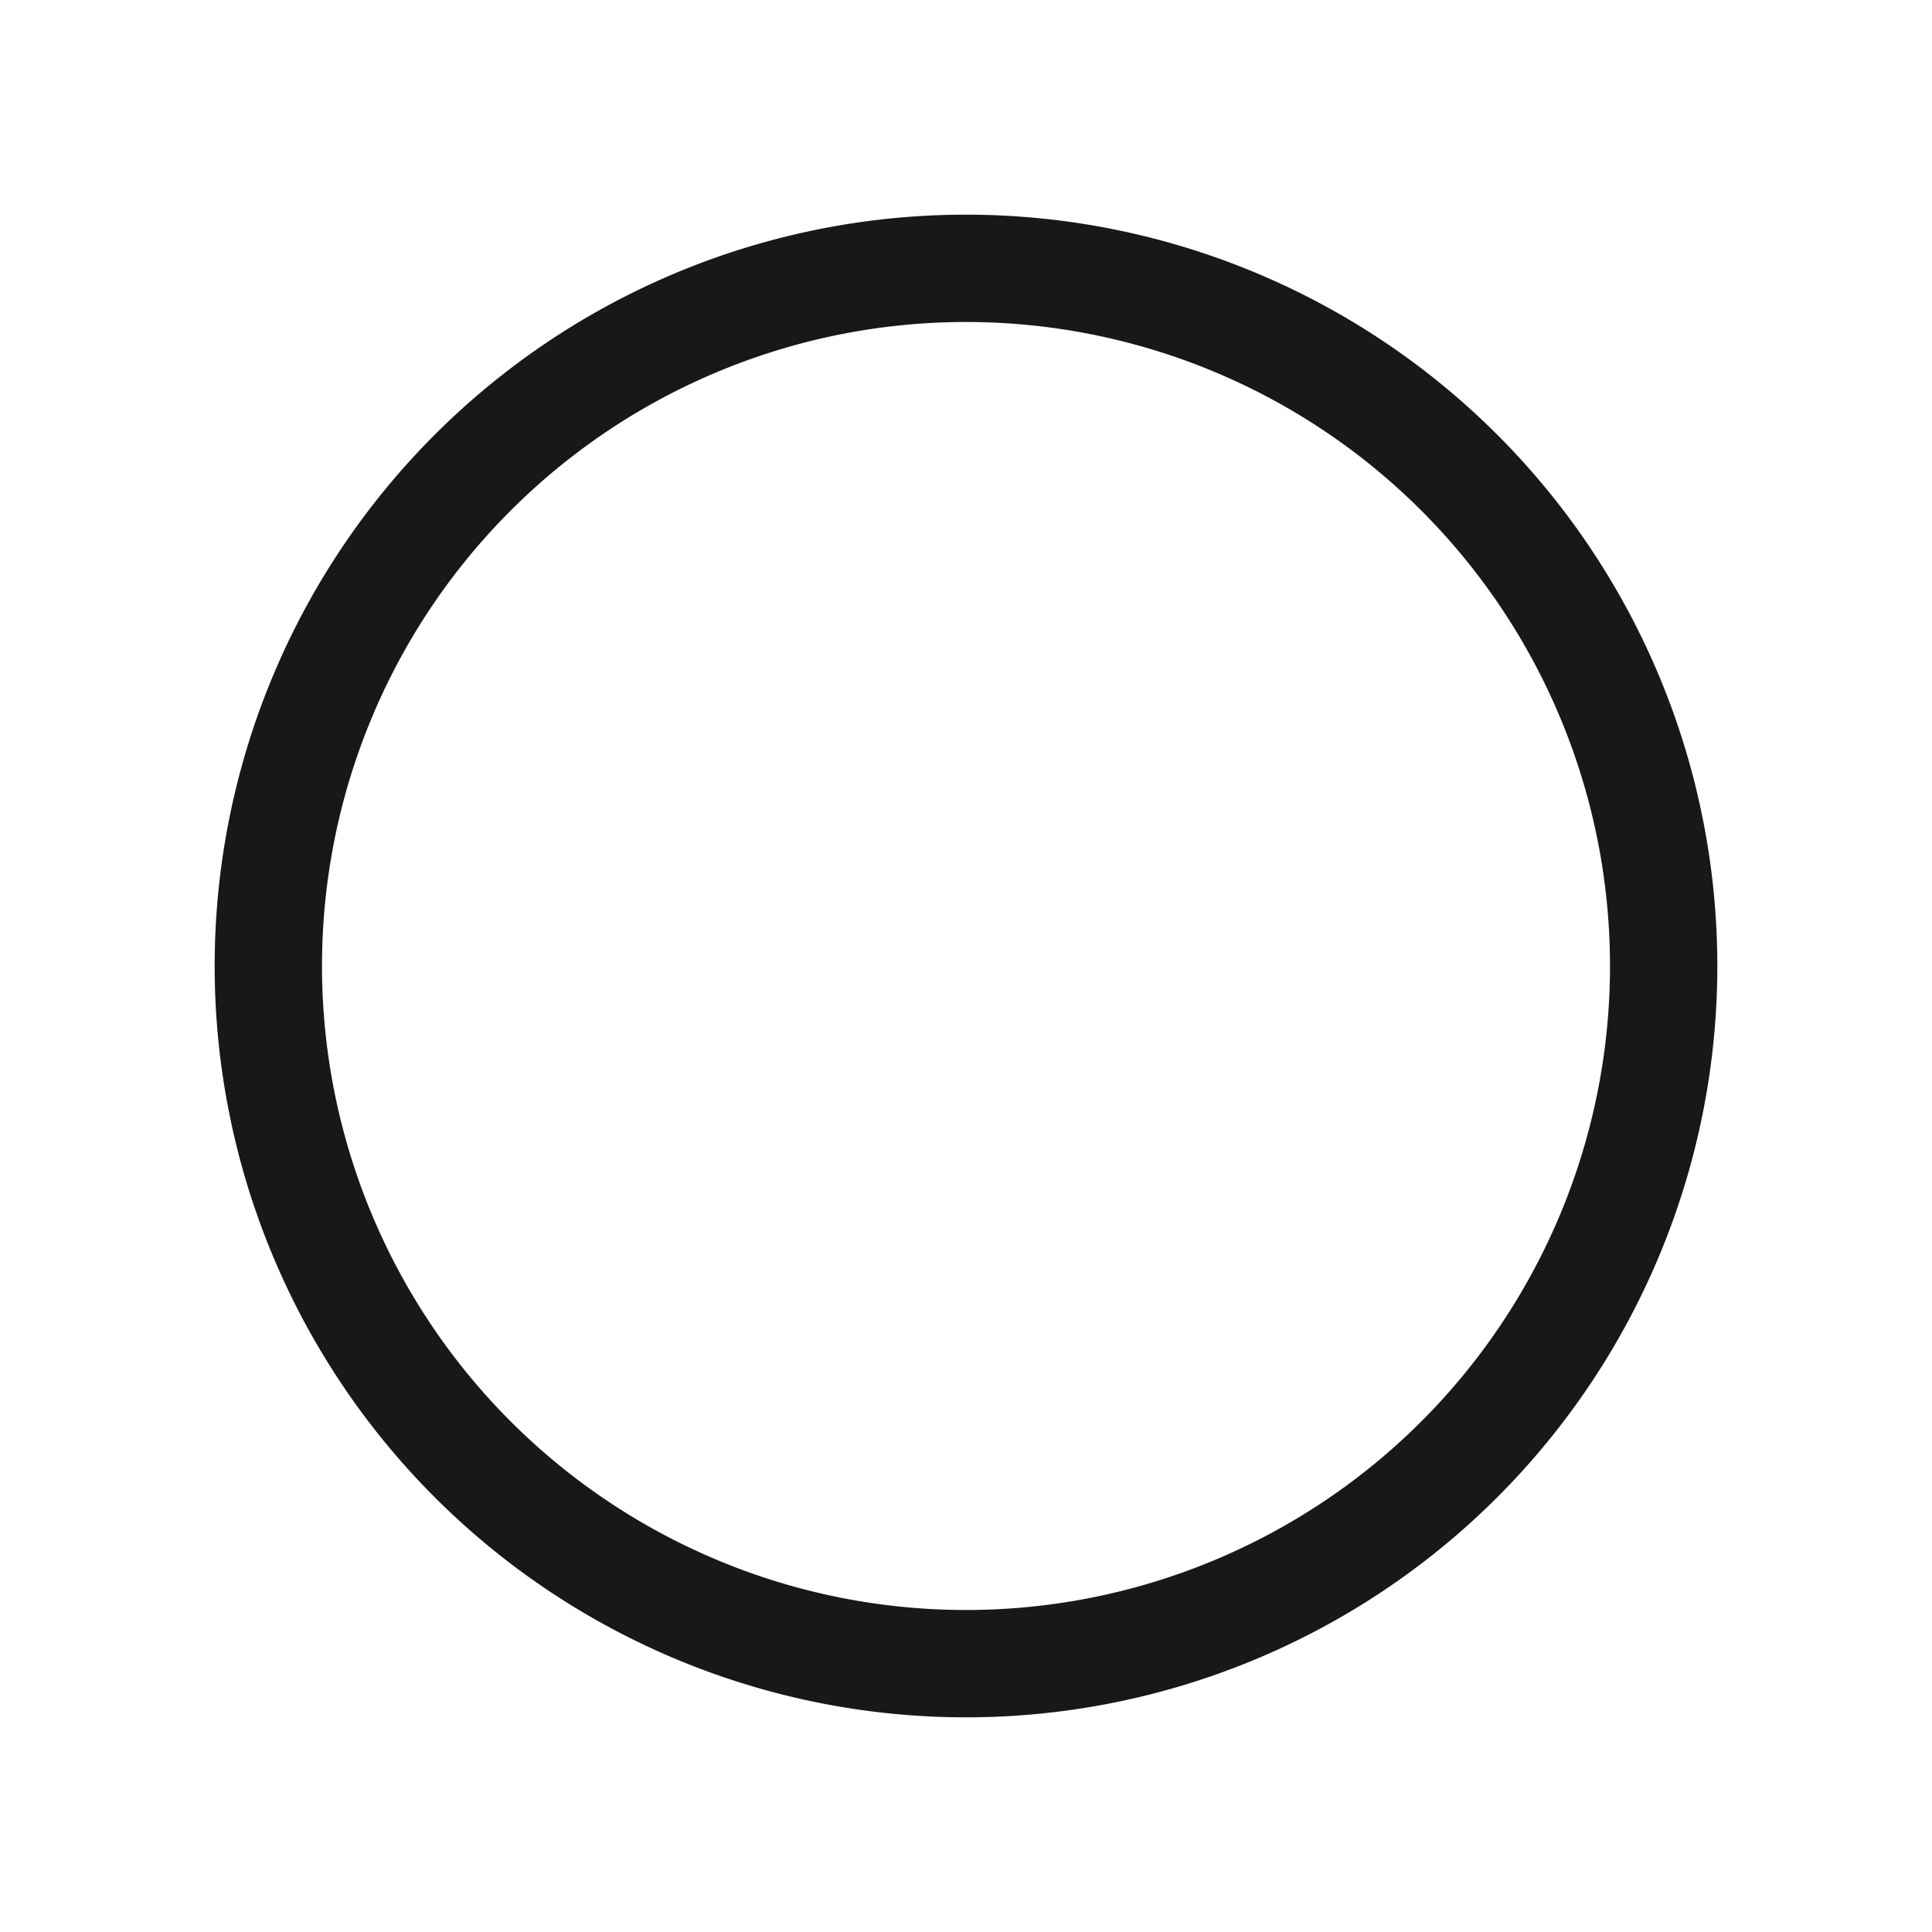 <svg xmlns="http://www.w3.org/2000/svg" width="18" height="18" fill="none"><g filter="url(#a)"><path fill="#fff" d="M2 8a7 7 0 1 1 14 0A7 7 0 0 1 2 8Z"/><path stroke="#18181B" d="M2.5 8a6.5 6.5 0 1 1 13 0 6.5 6.5 0 0 1-13 0Z"/></g><defs><filter id="a" width="18" height="18" x="0" y="0" color-interpolation-filters="sRGB" filterUnits="userSpaceOnUse"><feFlood flood-opacity="0" result="BackgroundImageFix"/><feColorMatrix in="SourceAlpha" result="hardAlpha" values="0 0 0 0 0 0 0 0 0 0 0 0 0 0 0 0 0 0 127 0"/><feOffset dy="1"/><feGaussianBlur stdDeviation="1"/><feColorMatrix values="0 0 0 0 0.063 0 0 0 0 0.094 0 0 0 0 0.157 0 0 0 0.05 0"/><feBlend in2="BackgroundImageFix" result="effect1_dropShadow_1311_16713"/><feBlend in="SourceGraphic" in2="effect1_dropShadow_1311_16713" result="shape"/></filter></defs></svg>
